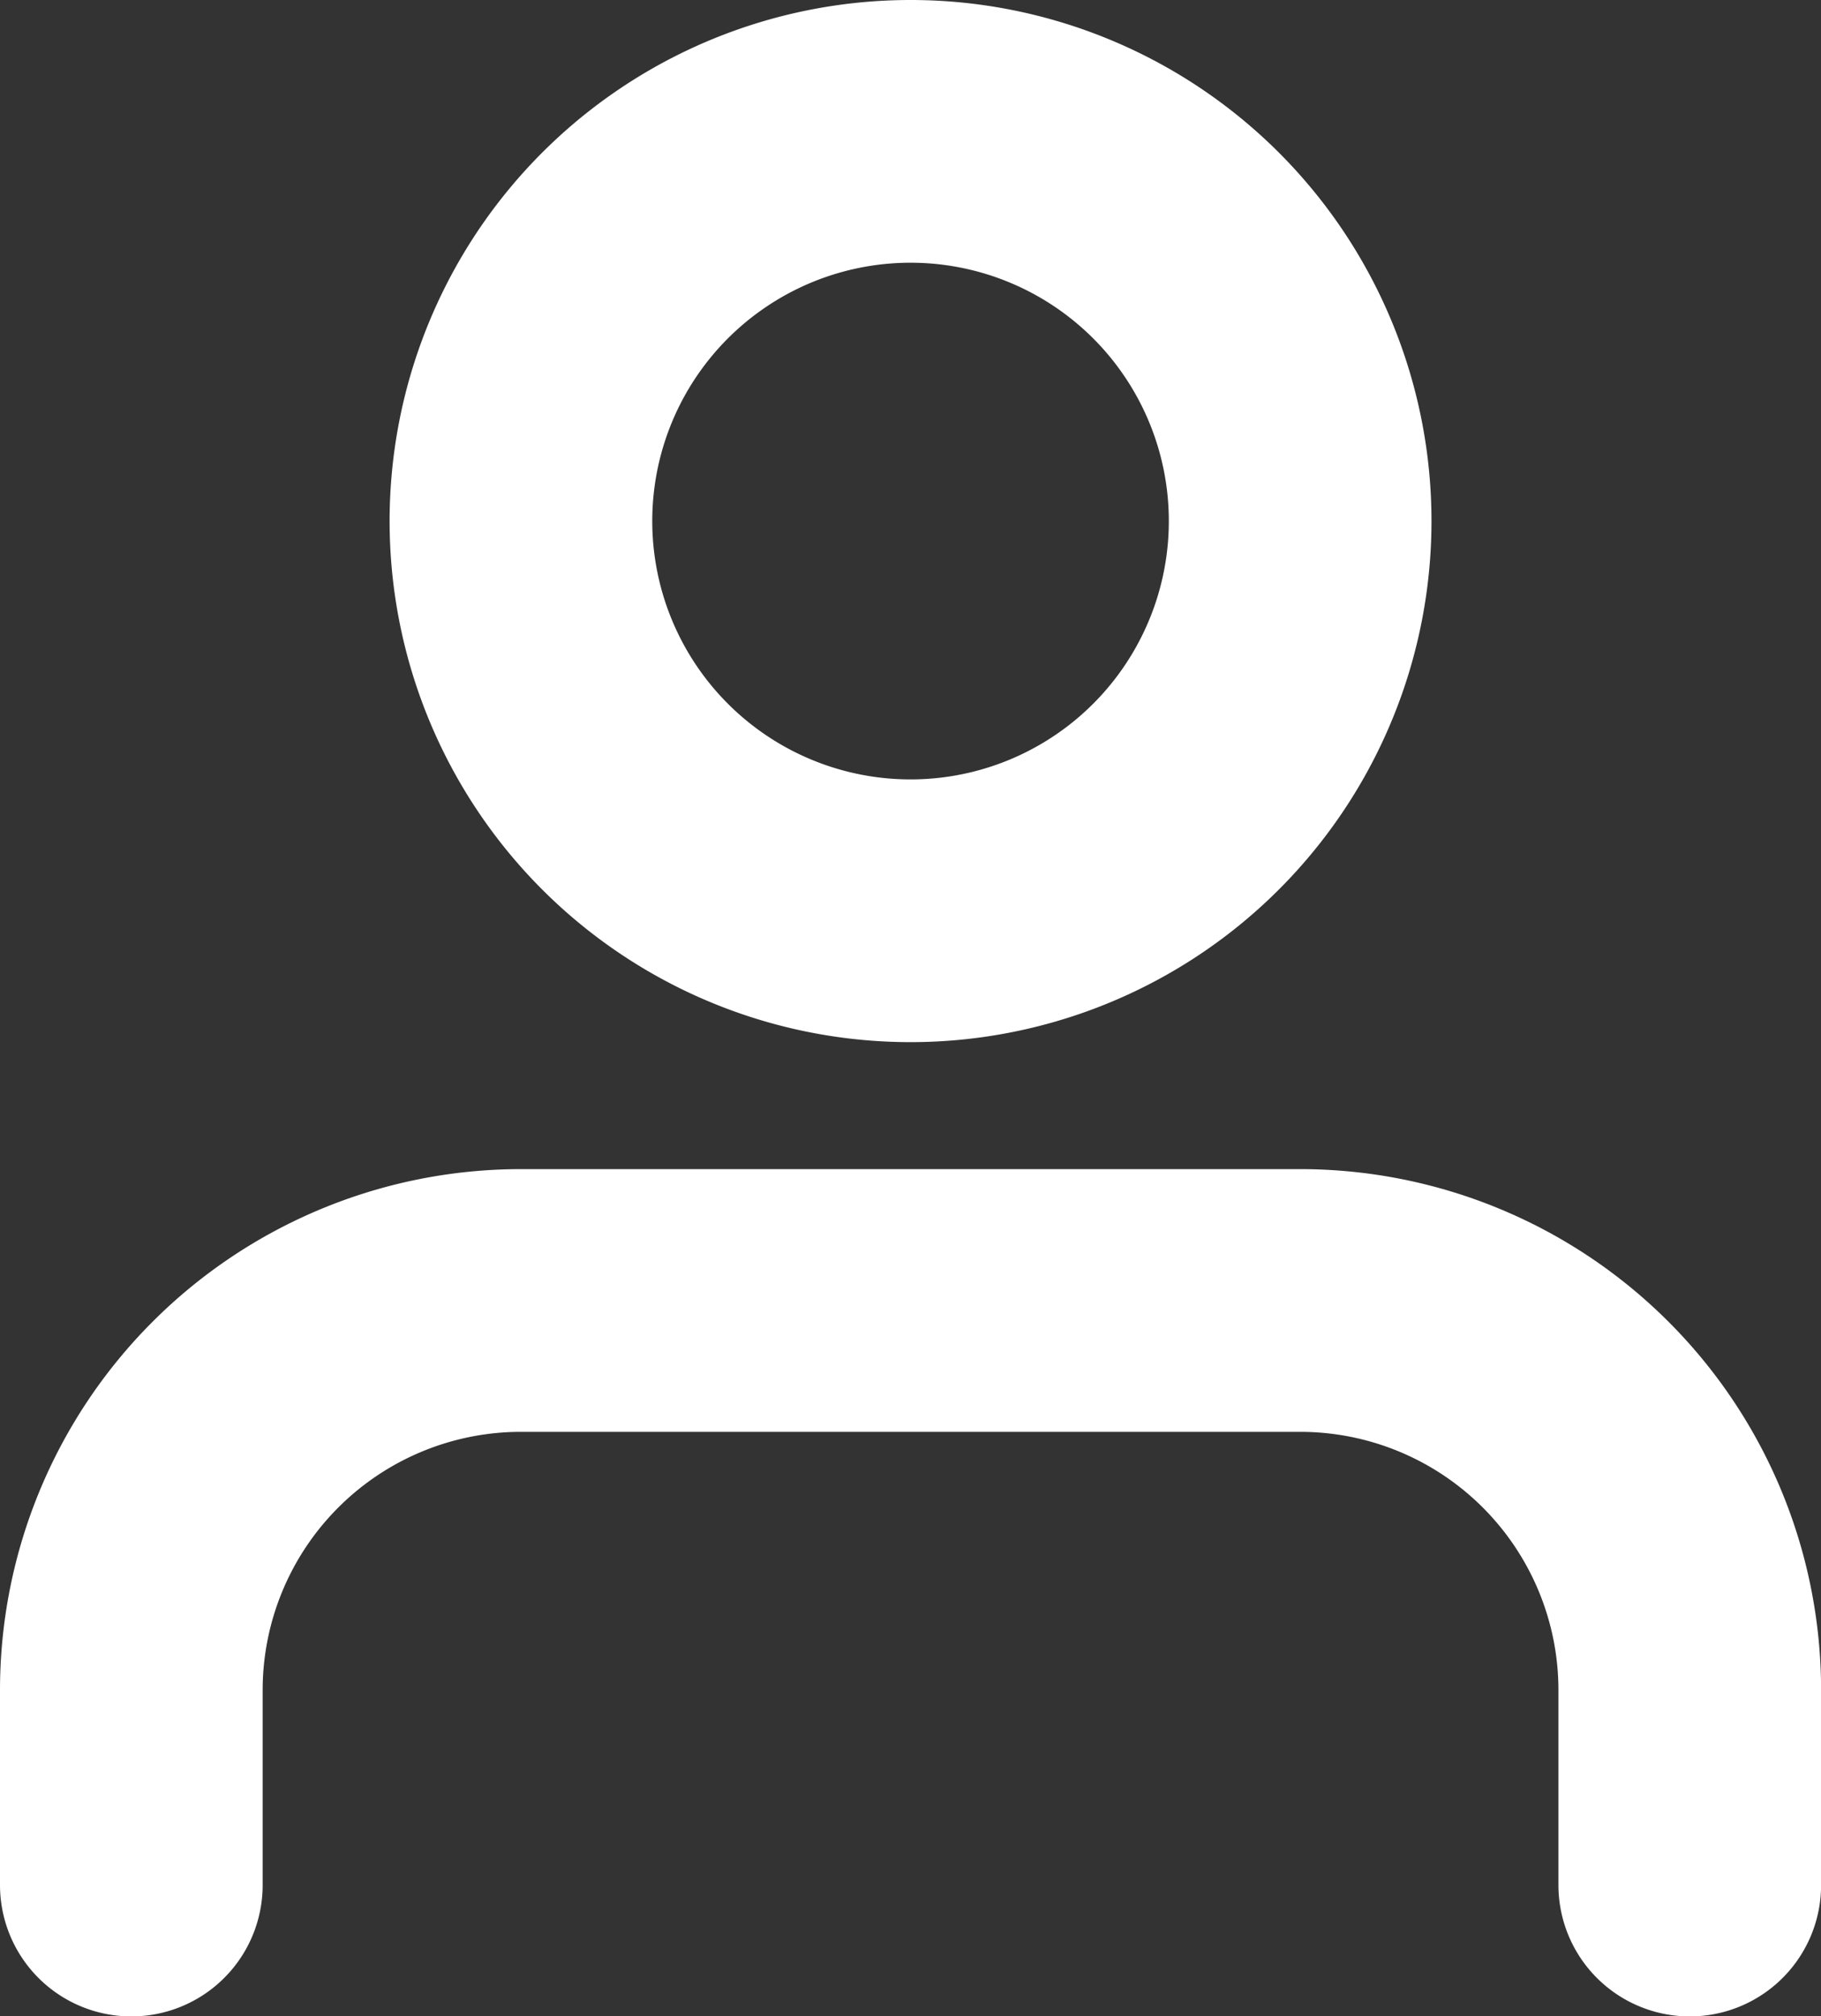 <svg xmlns="http://www.w3.org/2000/svg" width="20.799" height="23.024" viewBox="0 0 20.799 23.024">
  <rect x="0" y="0" width="20.799" height="23.024" fill="#333333" stroke="none"/>
  <g id="Icon_feather-user" data-name="Icon feather-user" transform="translate(1.5 1.5)">
    <path id="패스_1" data-name="패스 1" d="M23.8,29.175V26.95a4.45,4.45,0,0,0-4.45-4.45h-8.9A4.45,4.45,0,0,0,6,26.95v2.225" transform="translate(-6 -9.15)" fill="none" stroke="#fff" stroke-linecap="round" stroke-linejoin="round" stroke-width="3"/>
    <path id="패스_2" data-name="패스 2" d="M20.9,8.95A4.45,4.45,0,1,1,16.45,4.5,4.45,4.45,0,0,1,20.9,8.95Z" transform="translate(-7.55 -4.5)" fill="none" stroke="#fff" stroke-linecap="round" stroke-linejoin="round" stroke-width="3"/>
  </g>
</svg>
